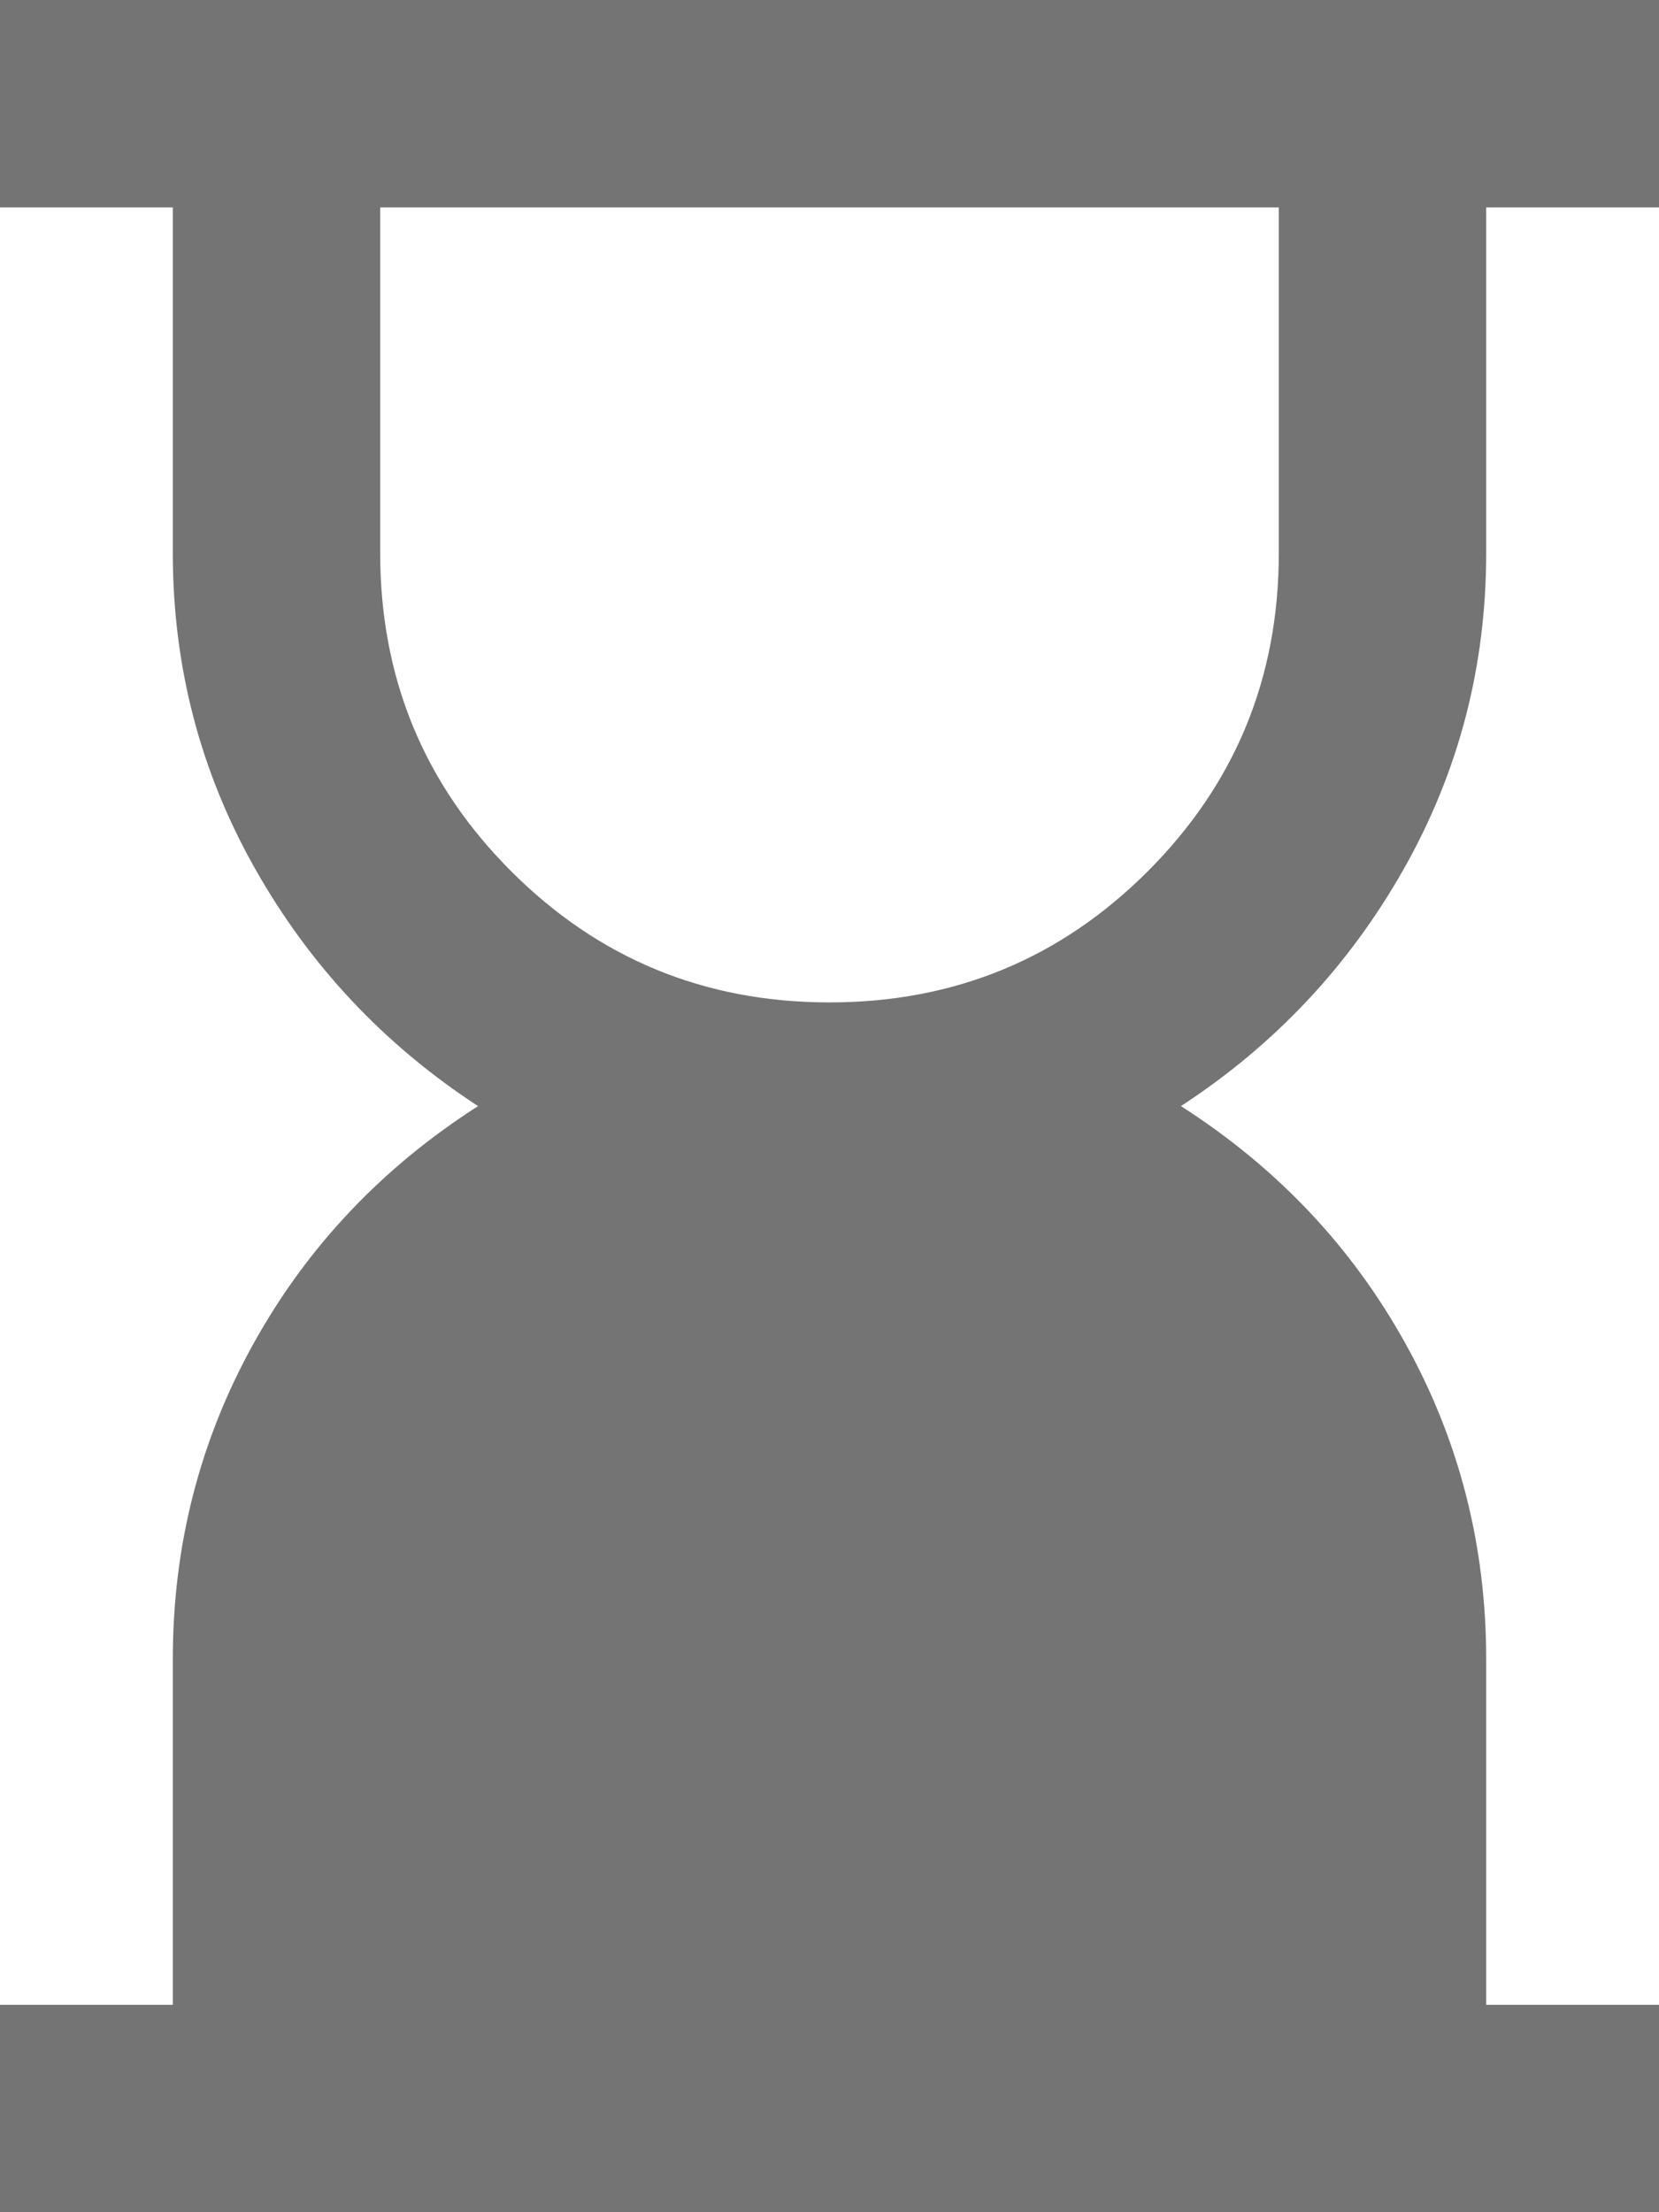<svg width="12" height="16" viewBox="0 0 12 16" fill="none" xmlns="http://www.w3.org/2000/svg">
<path id="hourglass_bottom" d="M6 7.25C6.903 7.25 7.67 6.934 8.302 6.302C8.934 5.67 9.25 4.903 9.25 4V1.5H2.75V4C2.75 4.903 3.066 5.67 3.698 6.302C4.33 6.934 5.097 7.25 6 7.25ZM0 16V14.5H1.25V12C1.25 11.181 1.444 10.42 1.833 9.719C2.222 9.017 2.764 8.444 3.458 8C2.778 7.556 2.24 6.983 1.844 6.281C1.448 5.58 1.25 4.819 1.25 4V1.5H0V0H12V1.5H10.75V4C10.75 4.819 10.552 5.58 10.156 6.281C9.76 6.983 9.222 7.556 8.542 8C9.236 8.444 9.778 9.017 10.167 9.719C10.556 10.42 10.75 11.181 10.75 12V14.5H12V16H0Z" fill="#747474"/>
</svg>
